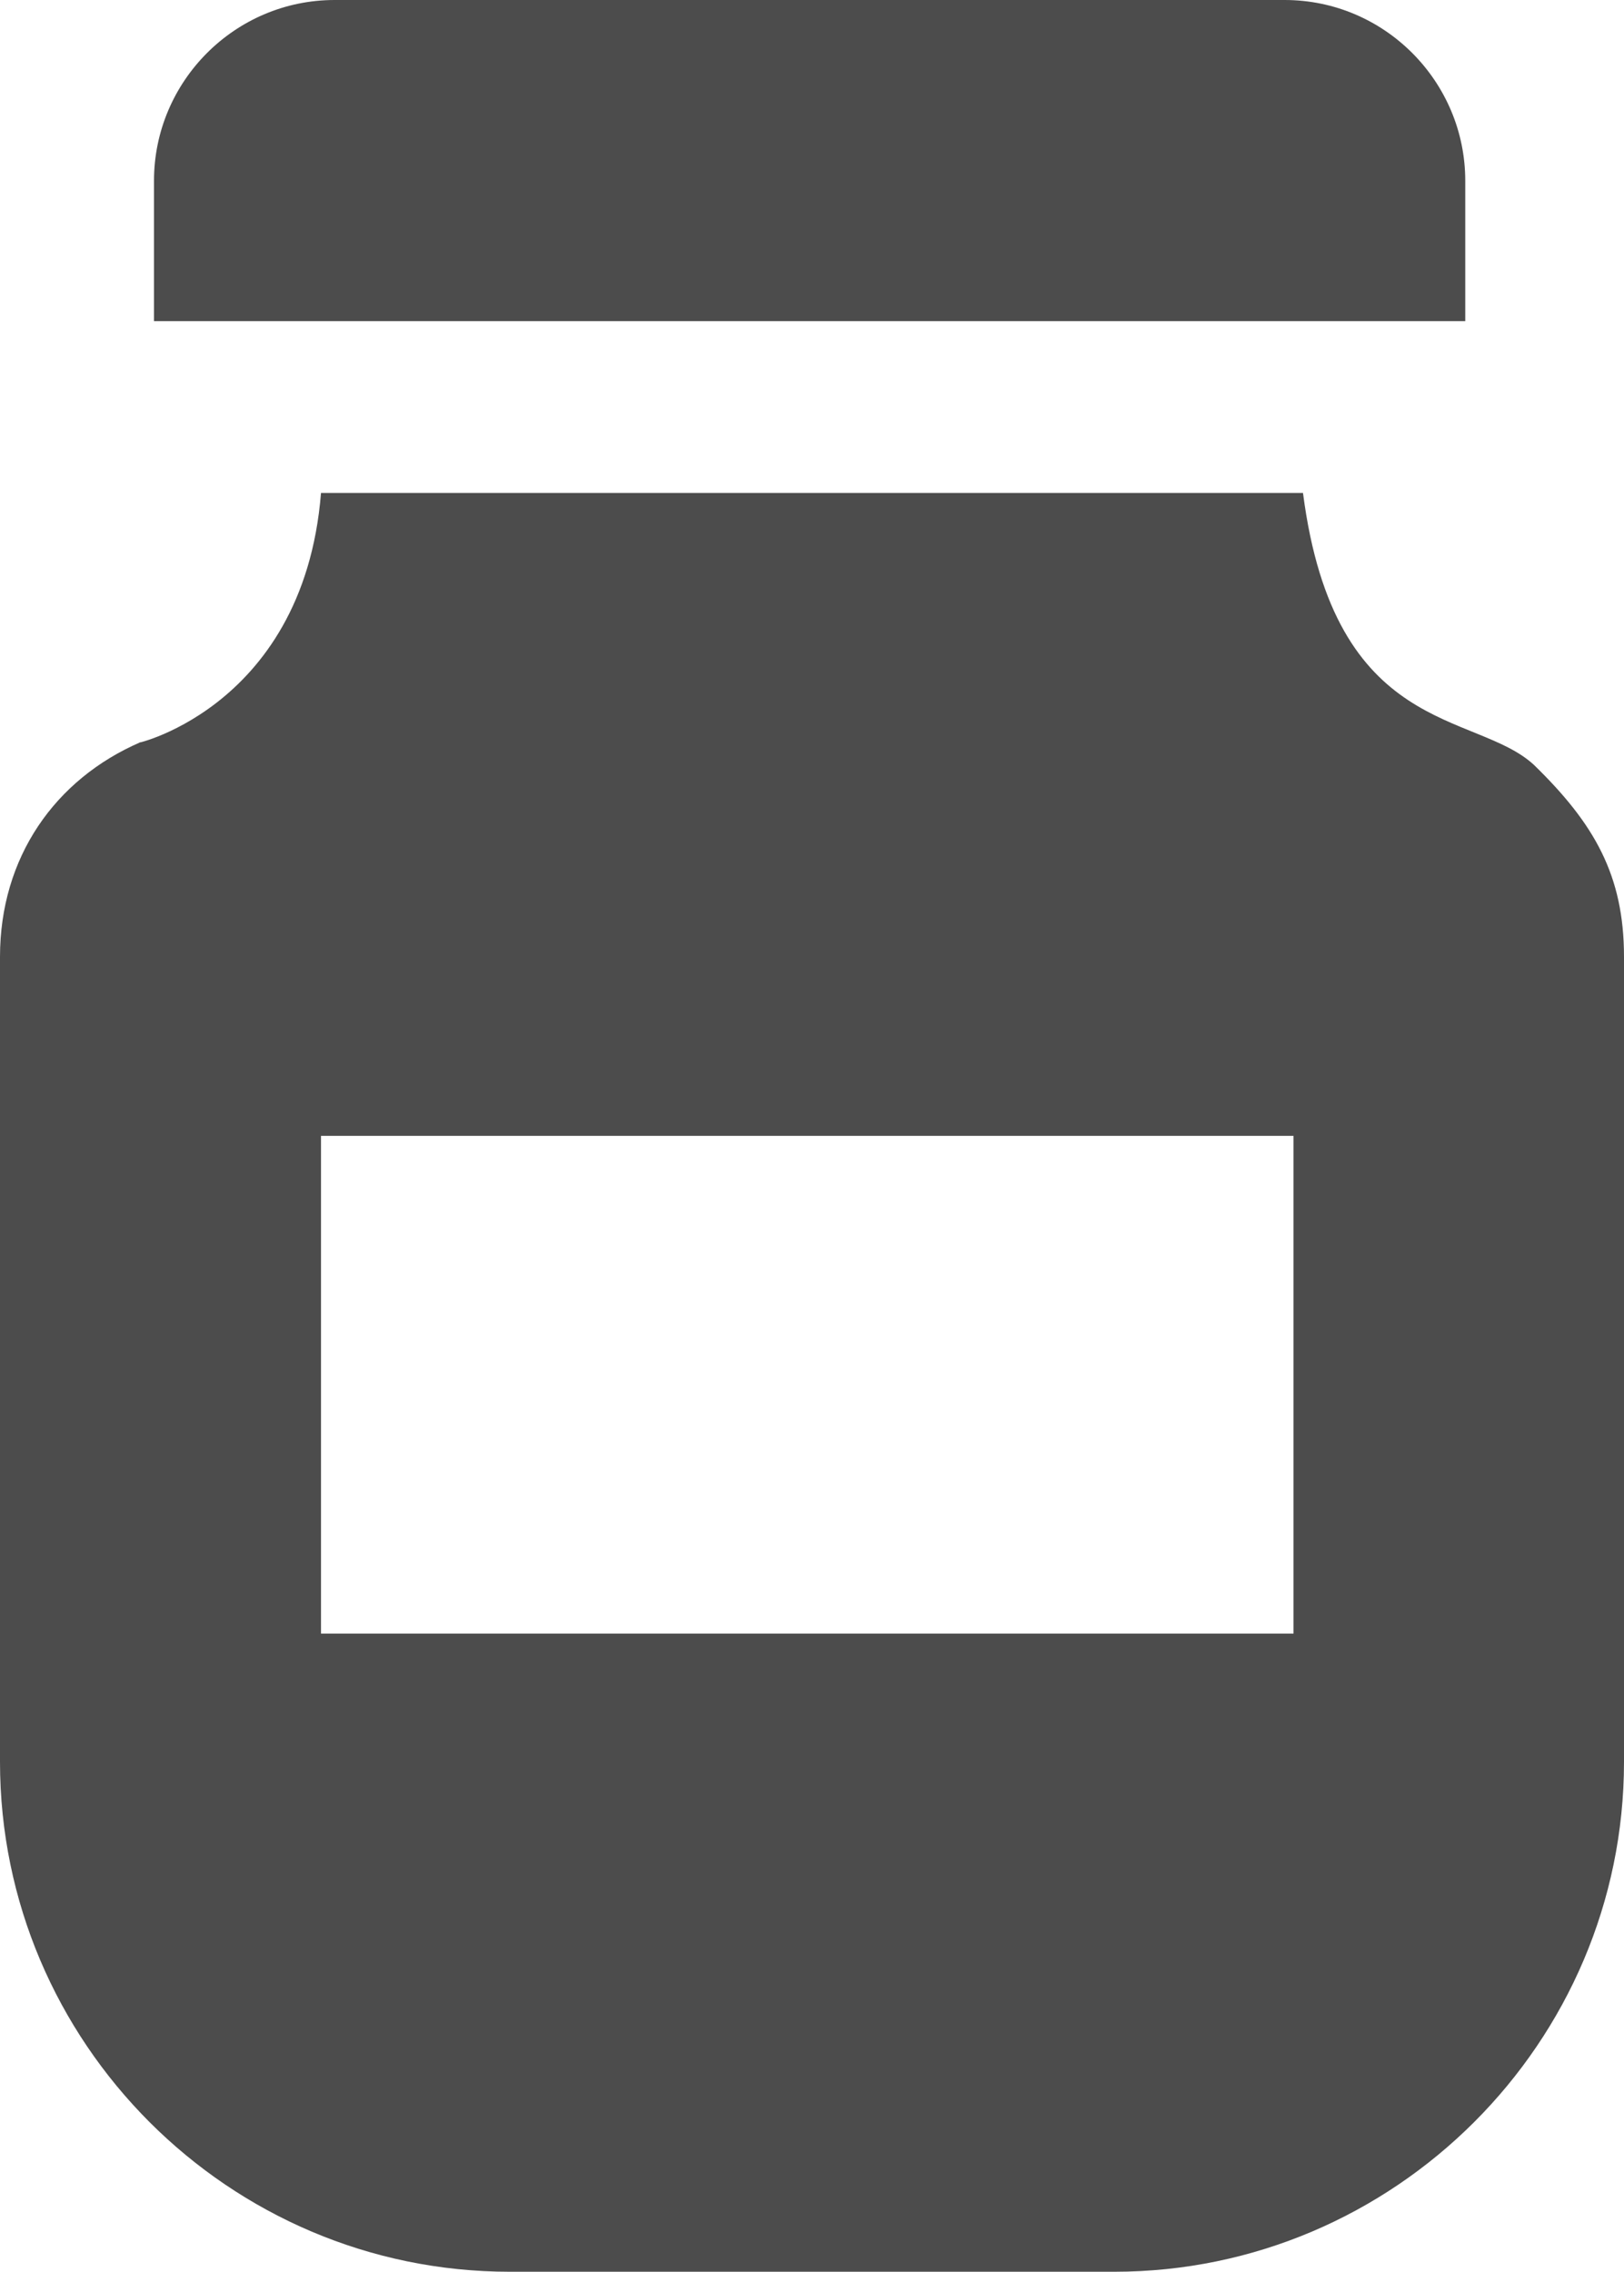 <?xml version="1.0" encoding="UTF-8"?>
<svg xmlns="http://www.w3.org/2000/svg" xmlns:xlink="http://www.w3.org/1999/xlink" width="7.867" height="11" viewBox="0 0 7.867 11">
<path fill-rule="nonzero" fill="rgb(30%,30%,30%)" fill-opacity="1" d="M 7.098 0.875 C 7.098 0.395 6.707 0 6.223 0 L 1.621 0 C 1.137 0 0.746 0.395 0.746 0.875 L 0.746 1.555 L 7.098 1.555 Z M 7.098 0.875 "/>
<path fill-rule="nonzero" fill="rgb(30%,30%,30%)" fill-opacity="1" d="M 6.312 2.387 L 1.555 2.387 C 1.469 3.461 0.586 3.617 0.68 3.594 C 0.266 3.773 0 4.152 0 4.633 L 0 8.531 C 0 9.891 1.109 11 2.469 11 L 5.398 11 C 6.754 11 7.867 9.891 7.867 8.531 L 7.867 4.633 C 7.867 4.238 7.723 3.988 7.43 3.703 C 7.145 3.441 6.465 3.57 6.312 2.387 Z M 6.266 7.91 L 1.555 7.91 L 1.555 5.5 L 6.266 5.5 Z M 6.266 7.91 "/>
</svg>
